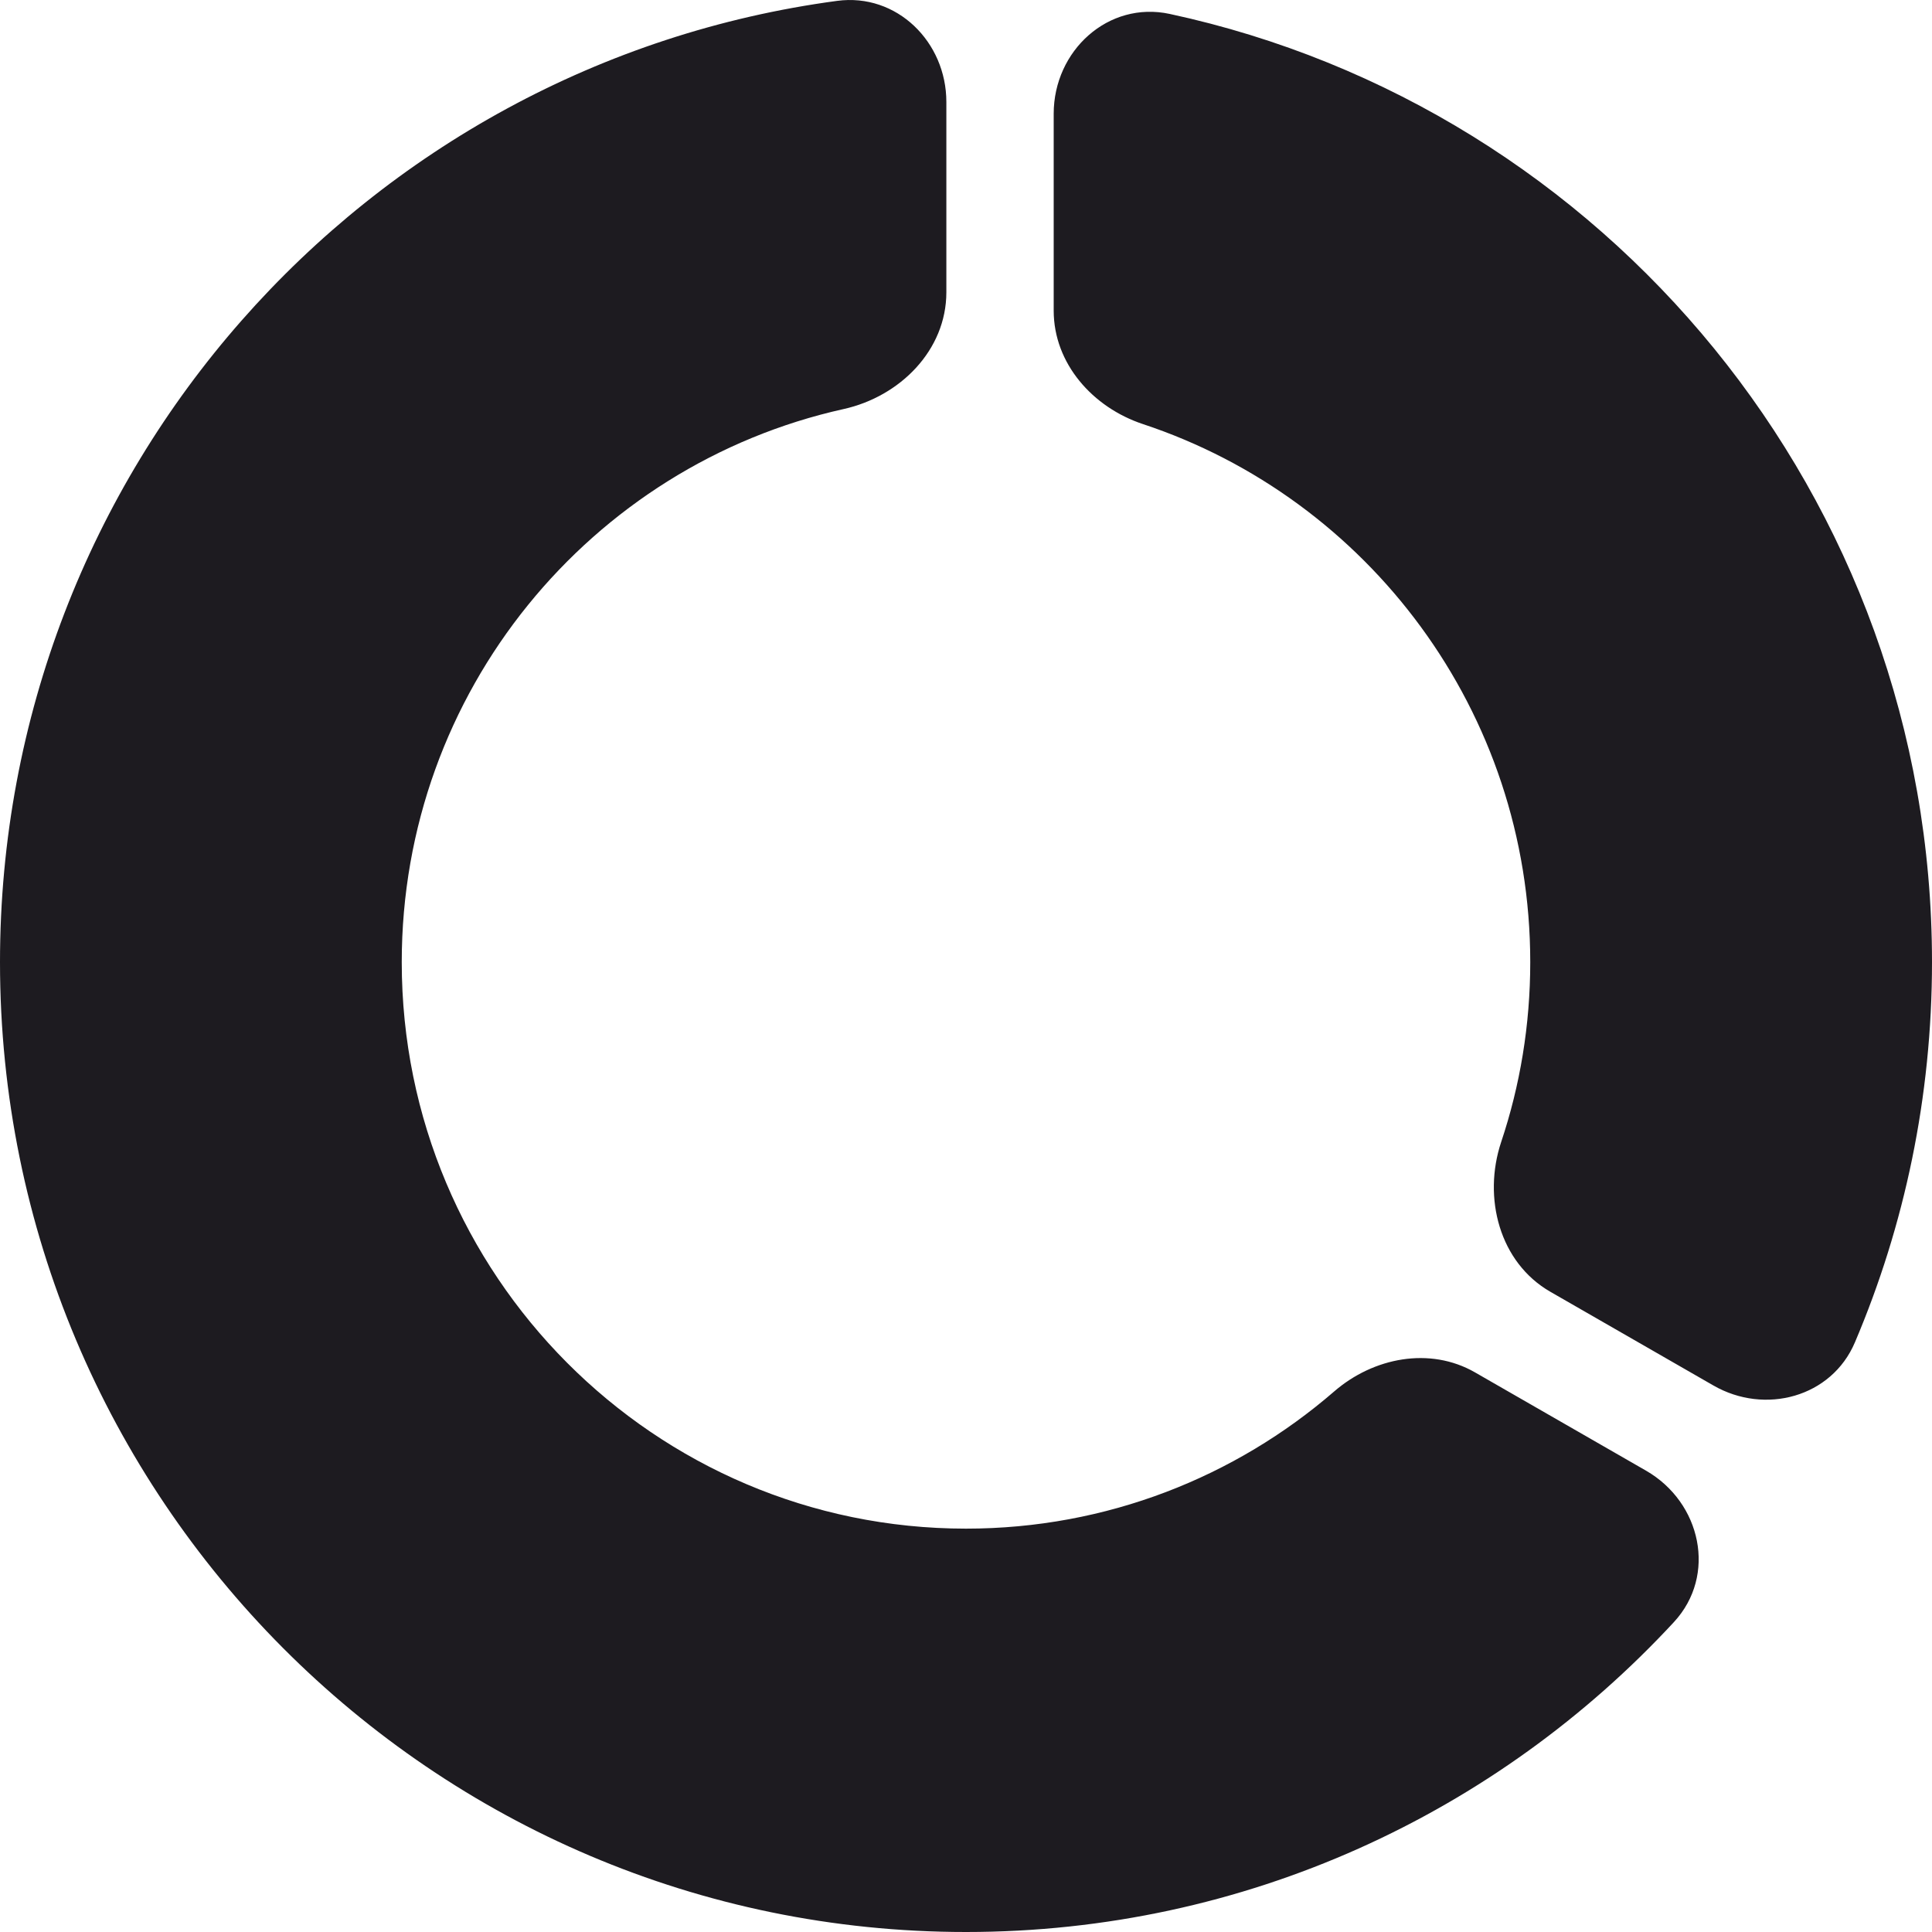 <svg width="18" height="18" viewBox="0 0 18 18" fill="none" xmlns="http://www.w3.org/2000/svg">
<path fill-rule="evenodd" clip-rule="evenodd" d="M0 8.964C0 4.382 3.397 0.597 7.8 0.008C8.355 -0.066 8.817 0.39 8.817 0.95V2.723C8.817 3.262 8.386 3.694 7.86 3.811C5.505 4.334 3.743 6.442 3.743 8.964C3.743 11.879 6.097 14.242 9 14.242C10.311 14.242 11.51 13.76 12.43 12.964C12.796 12.647 13.322 12.545 13.742 12.786L15.336 13.702C15.85 13.998 15.998 14.677 15.596 15.112C13.952 16.889 11.605 18 9 18C4.029 18 0 13.954 0 8.964ZM15.963 12.908C16.444 13.185 17.065 13.018 17.282 12.506C17.744 11.419 18 10.221 18 8.964C18 4.628 14.958 1.005 10.899 0.13C10.325 0.006 9.817 0.472 9.817 1.06V2.894C9.817 3.387 10.181 3.796 10.648 3.951C12.744 4.645 14.257 6.627 14.257 8.964C14.257 9.55 14.162 10.114 13.986 10.64C13.813 11.16 13.97 11.762 14.444 12.035L15.963 12.908Z" fill="#1D1B20"/>
</svg>
